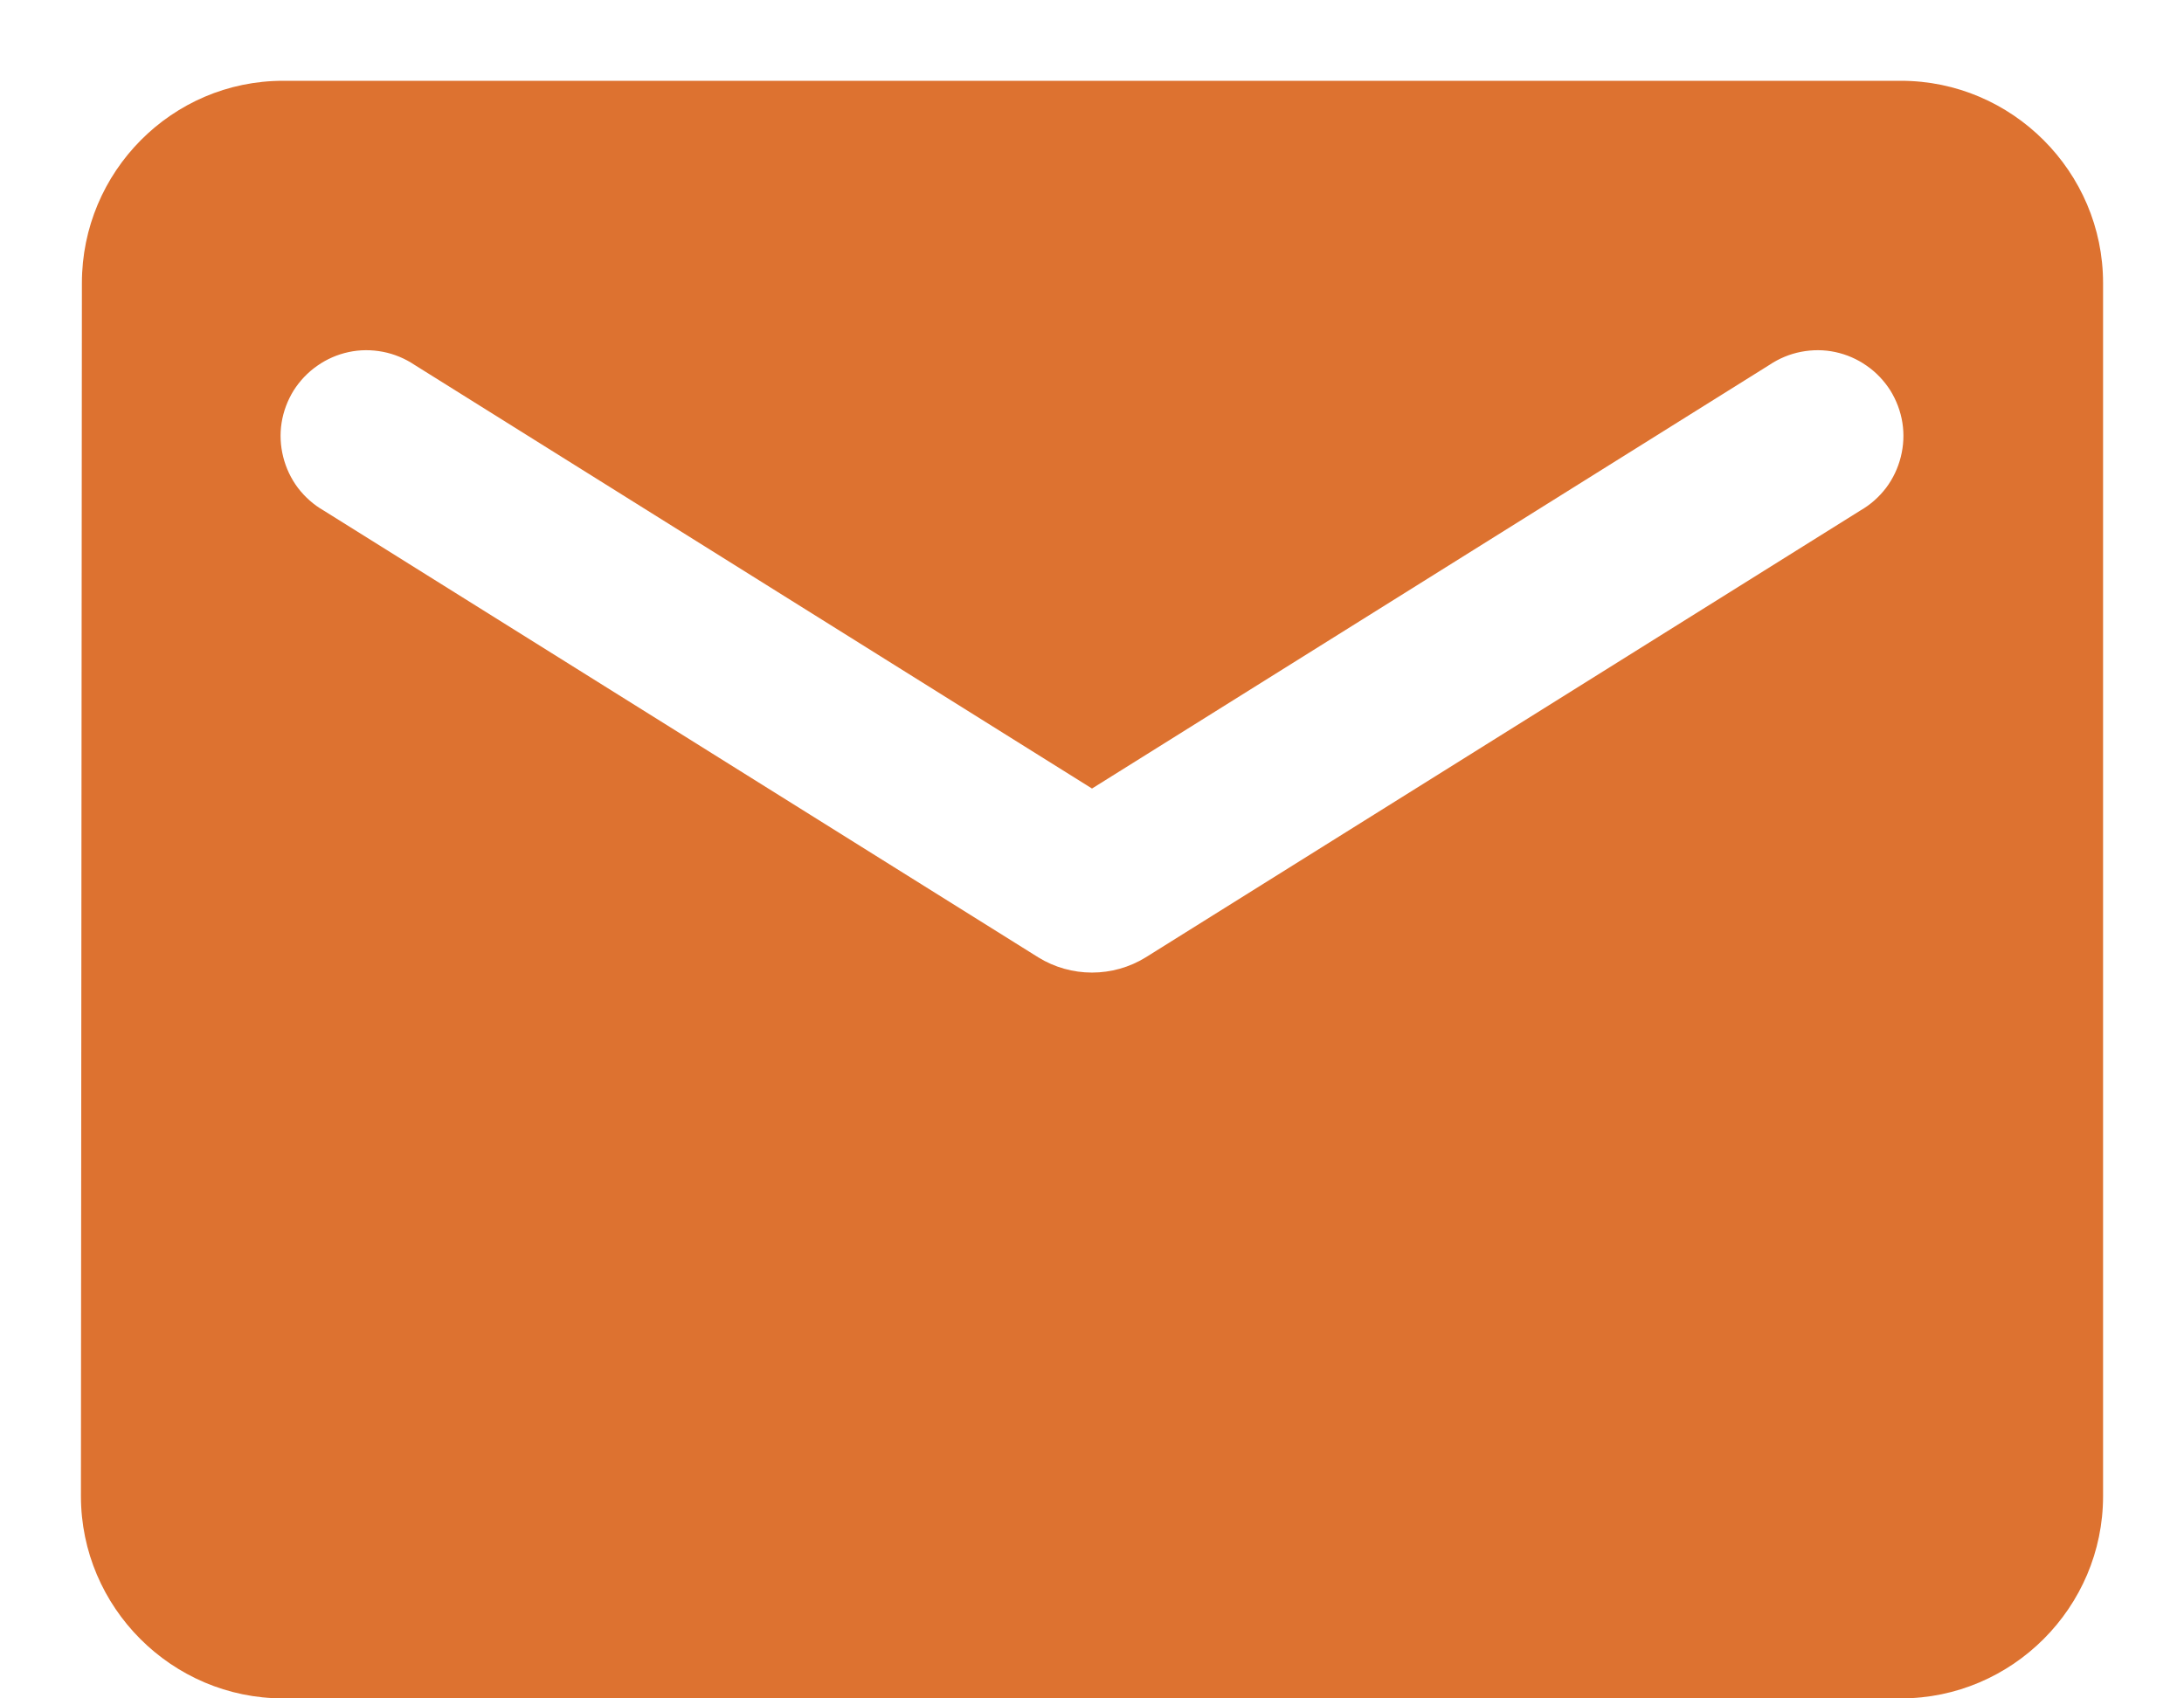 <svg width="18" height="14" viewBox="0 0 18 14" fill="none" xmlns="http://www.w3.org/2000/svg">
<path d="M15.667 0.666H2.333C1.417 0.666 0.675 1.416 0.675 2.333L0.667 12.333C0.667 13.25 1.417 14 2.333 14H15.667C16.583 14 17.333 13.25 17.333 12.333V2.333C17.333 1.416 16.583 0.666 15.667 0.666ZM15.333 4.208L9.442 7.892C9.309 7.974 9.156 8.017 9 8.017C8.844 8.017 8.691 7.974 8.558 7.892L2.667 4.208C2.585 4.161 2.513 4.097 2.455 4.021C2.398 3.945 2.357 3.858 2.334 3.766C2.311 3.674 2.306 3.578 2.321 3.484C2.336 3.39 2.37 3.3 2.42 3.219C2.471 3.139 2.537 3.069 2.615 3.015C2.693 2.96 2.781 2.922 2.874 2.902C2.967 2.882 3.063 2.882 3.156 2.9C3.249 2.918 3.338 2.955 3.417 3.008L9 6.5L14.583 3.008C14.662 2.955 14.751 2.918 14.844 2.9C14.937 2.882 15.033 2.882 15.126 2.902C15.219 2.922 15.307 2.96 15.385 3.015C15.463 3.069 15.529 3.139 15.58 3.219C15.63 3.3 15.664 3.39 15.679 3.484C15.694 3.578 15.689 3.674 15.666 3.766C15.643 3.858 15.602 3.945 15.545 4.021C15.487 4.097 15.415 4.161 15.333 4.208V4.208Z" fill="#DD7230"/>
</svg>
